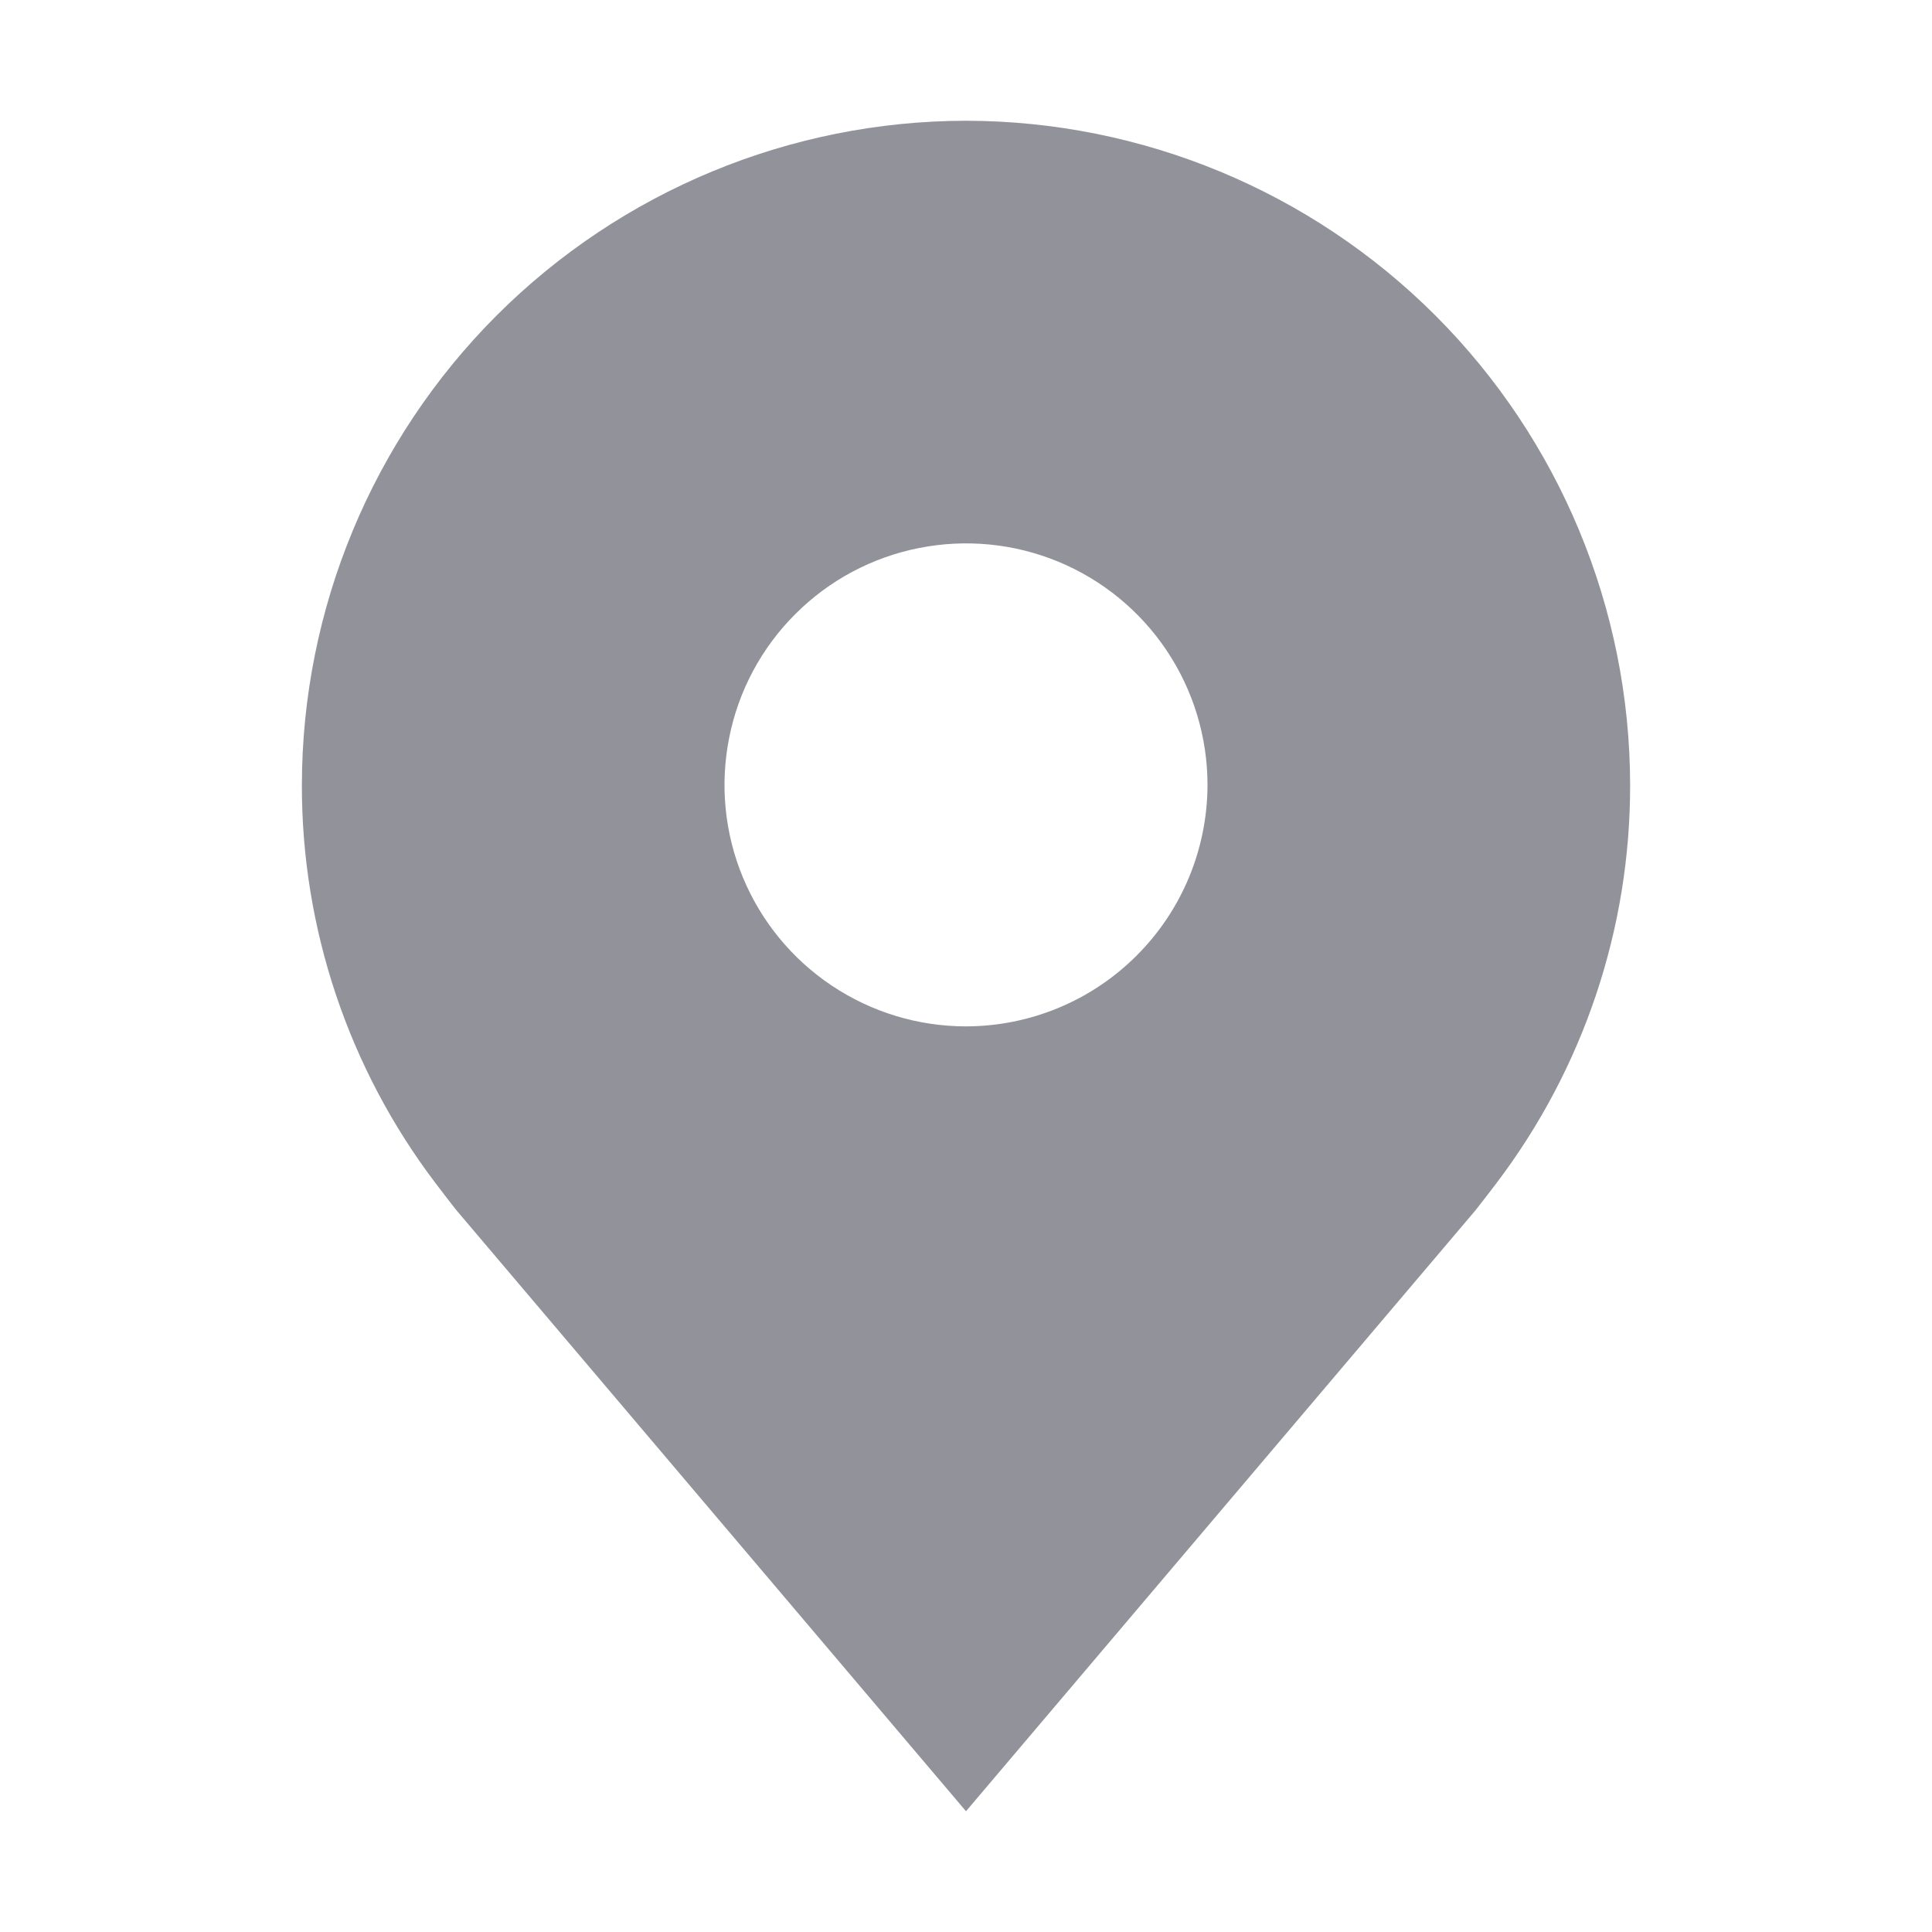 <svg width="24" height="24" viewBox="0 0 24 24" fill="none" xmlns="http://www.w3.org/2000/svg">
<path d="M12 1.5C9.813 1.503 7.716 2.373 6.169 3.919C4.623 5.466 3.753 7.563 3.75 9.75C3.747 11.537 4.331 13.276 5.412 14.7C5.412 14.7 5.637 14.996 5.674 15.039L12 22.5L18.329 15.035C18.362 14.995 18.588 14.7 18.588 14.7L18.589 14.698C19.669 13.275 20.253 11.537 20.25 9.75C20.247 7.563 19.377 5.466 17.831 3.919C16.284 2.373 14.187 1.503 12 1.5ZM12 12.75C11.407 12.75 10.827 12.574 10.333 12.244C9.84 11.915 9.455 11.446 9.228 10.898C9.001 10.35 8.942 9.747 9.058 9.165C9.173 8.583 9.459 8.048 9.879 7.629C10.298 7.209 10.833 6.923 11.415 6.808C11.997 6.692 12.6 6.751 13.148 6.978C13.696 7.205 14.165 7.59 14.494 8.083C14.824 8.577 15 9.157 15 9.75C14.999 10.545 14.683 11.308 14.12 11.87C13.558 12.433 12.795 12.749 12 12.75Z" fill="#92929B"/>
</svg>
